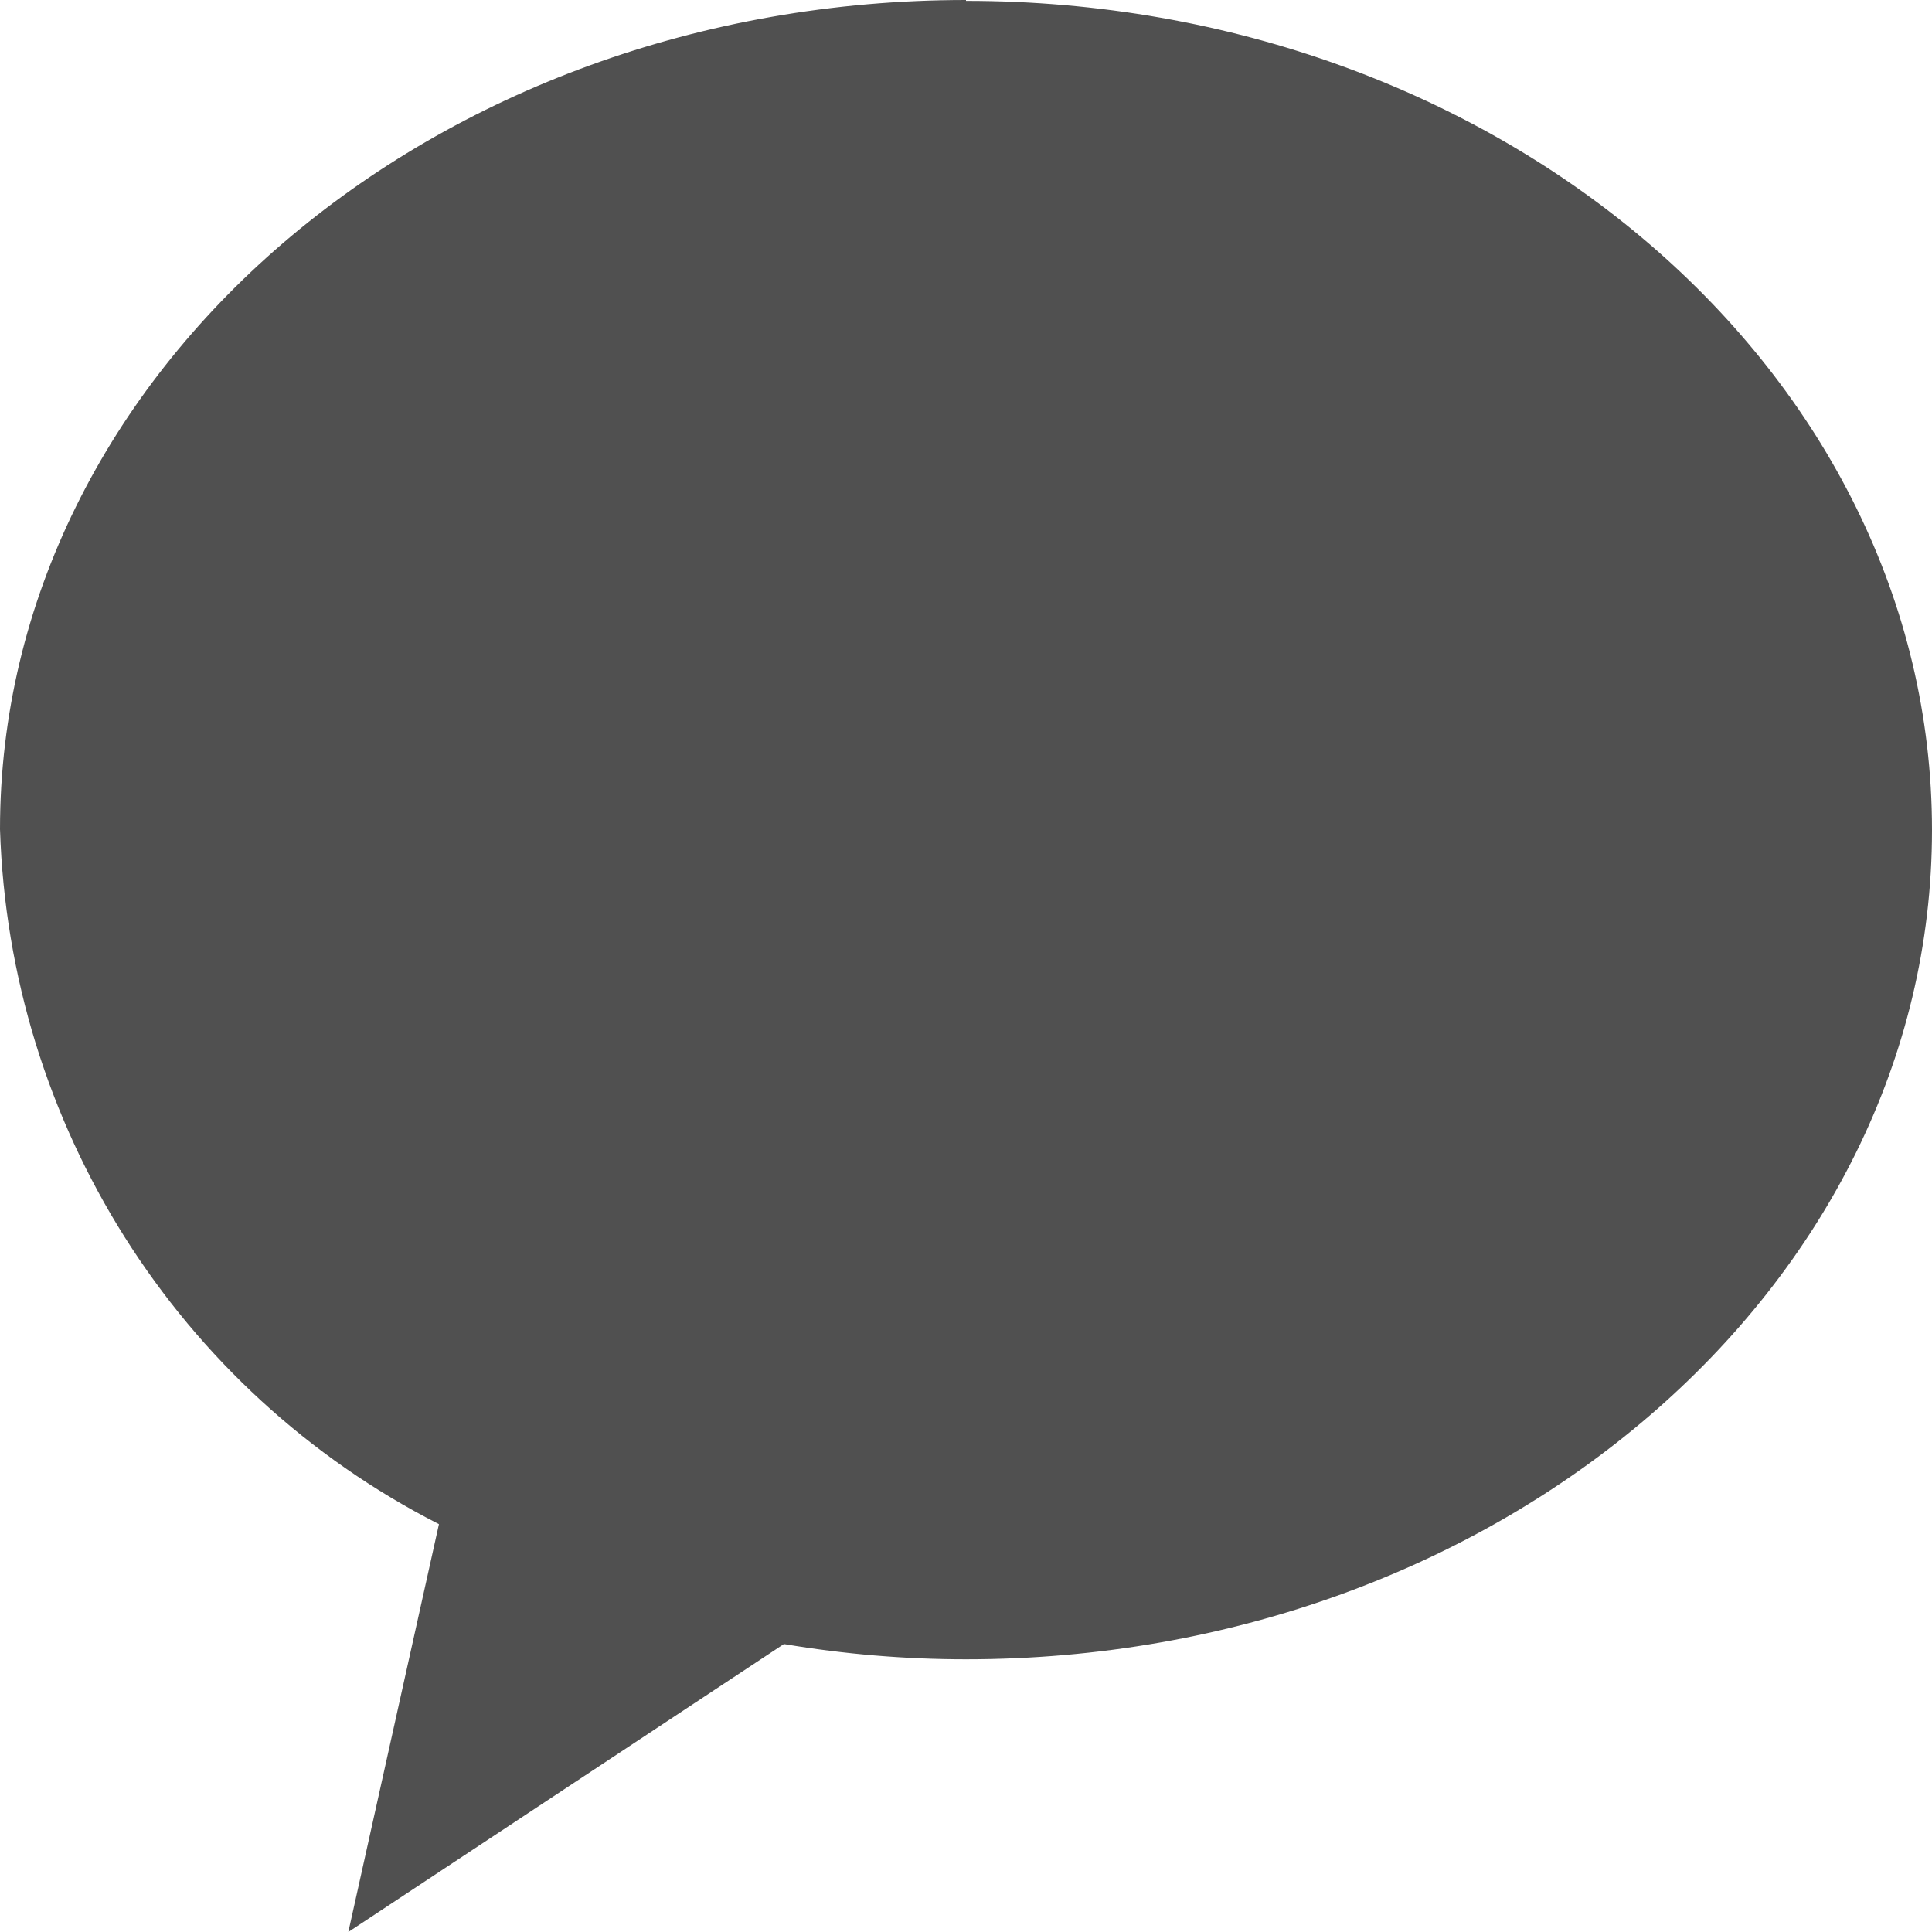 <svg width="20" height="20" viewBox="0 0 20 20" fill="none" xmlns="http://www.w3.org/2000/svg">
<g id="&#236;&#185;&#180;&#236;&#185;&#180;&#236;&#152;&#164;&#237;&#134;&#161;">
<path id="&#237;&#140;&#168;&#236;&#138;&#164; 10555-3" d="M10 0C4.483 0 0 3.846 0 8.584C0.096 11.635 1.833 14.397 4.544 15.778L3.606 20L8.115 17.019C8.74 17.124 9.366 17.177 10 17.177C15.517 17.177 20 13.33 20 8.593C20 3.855 15.526 0.009 10 0.009" fill="#505050"/>
</g>
</svg>
